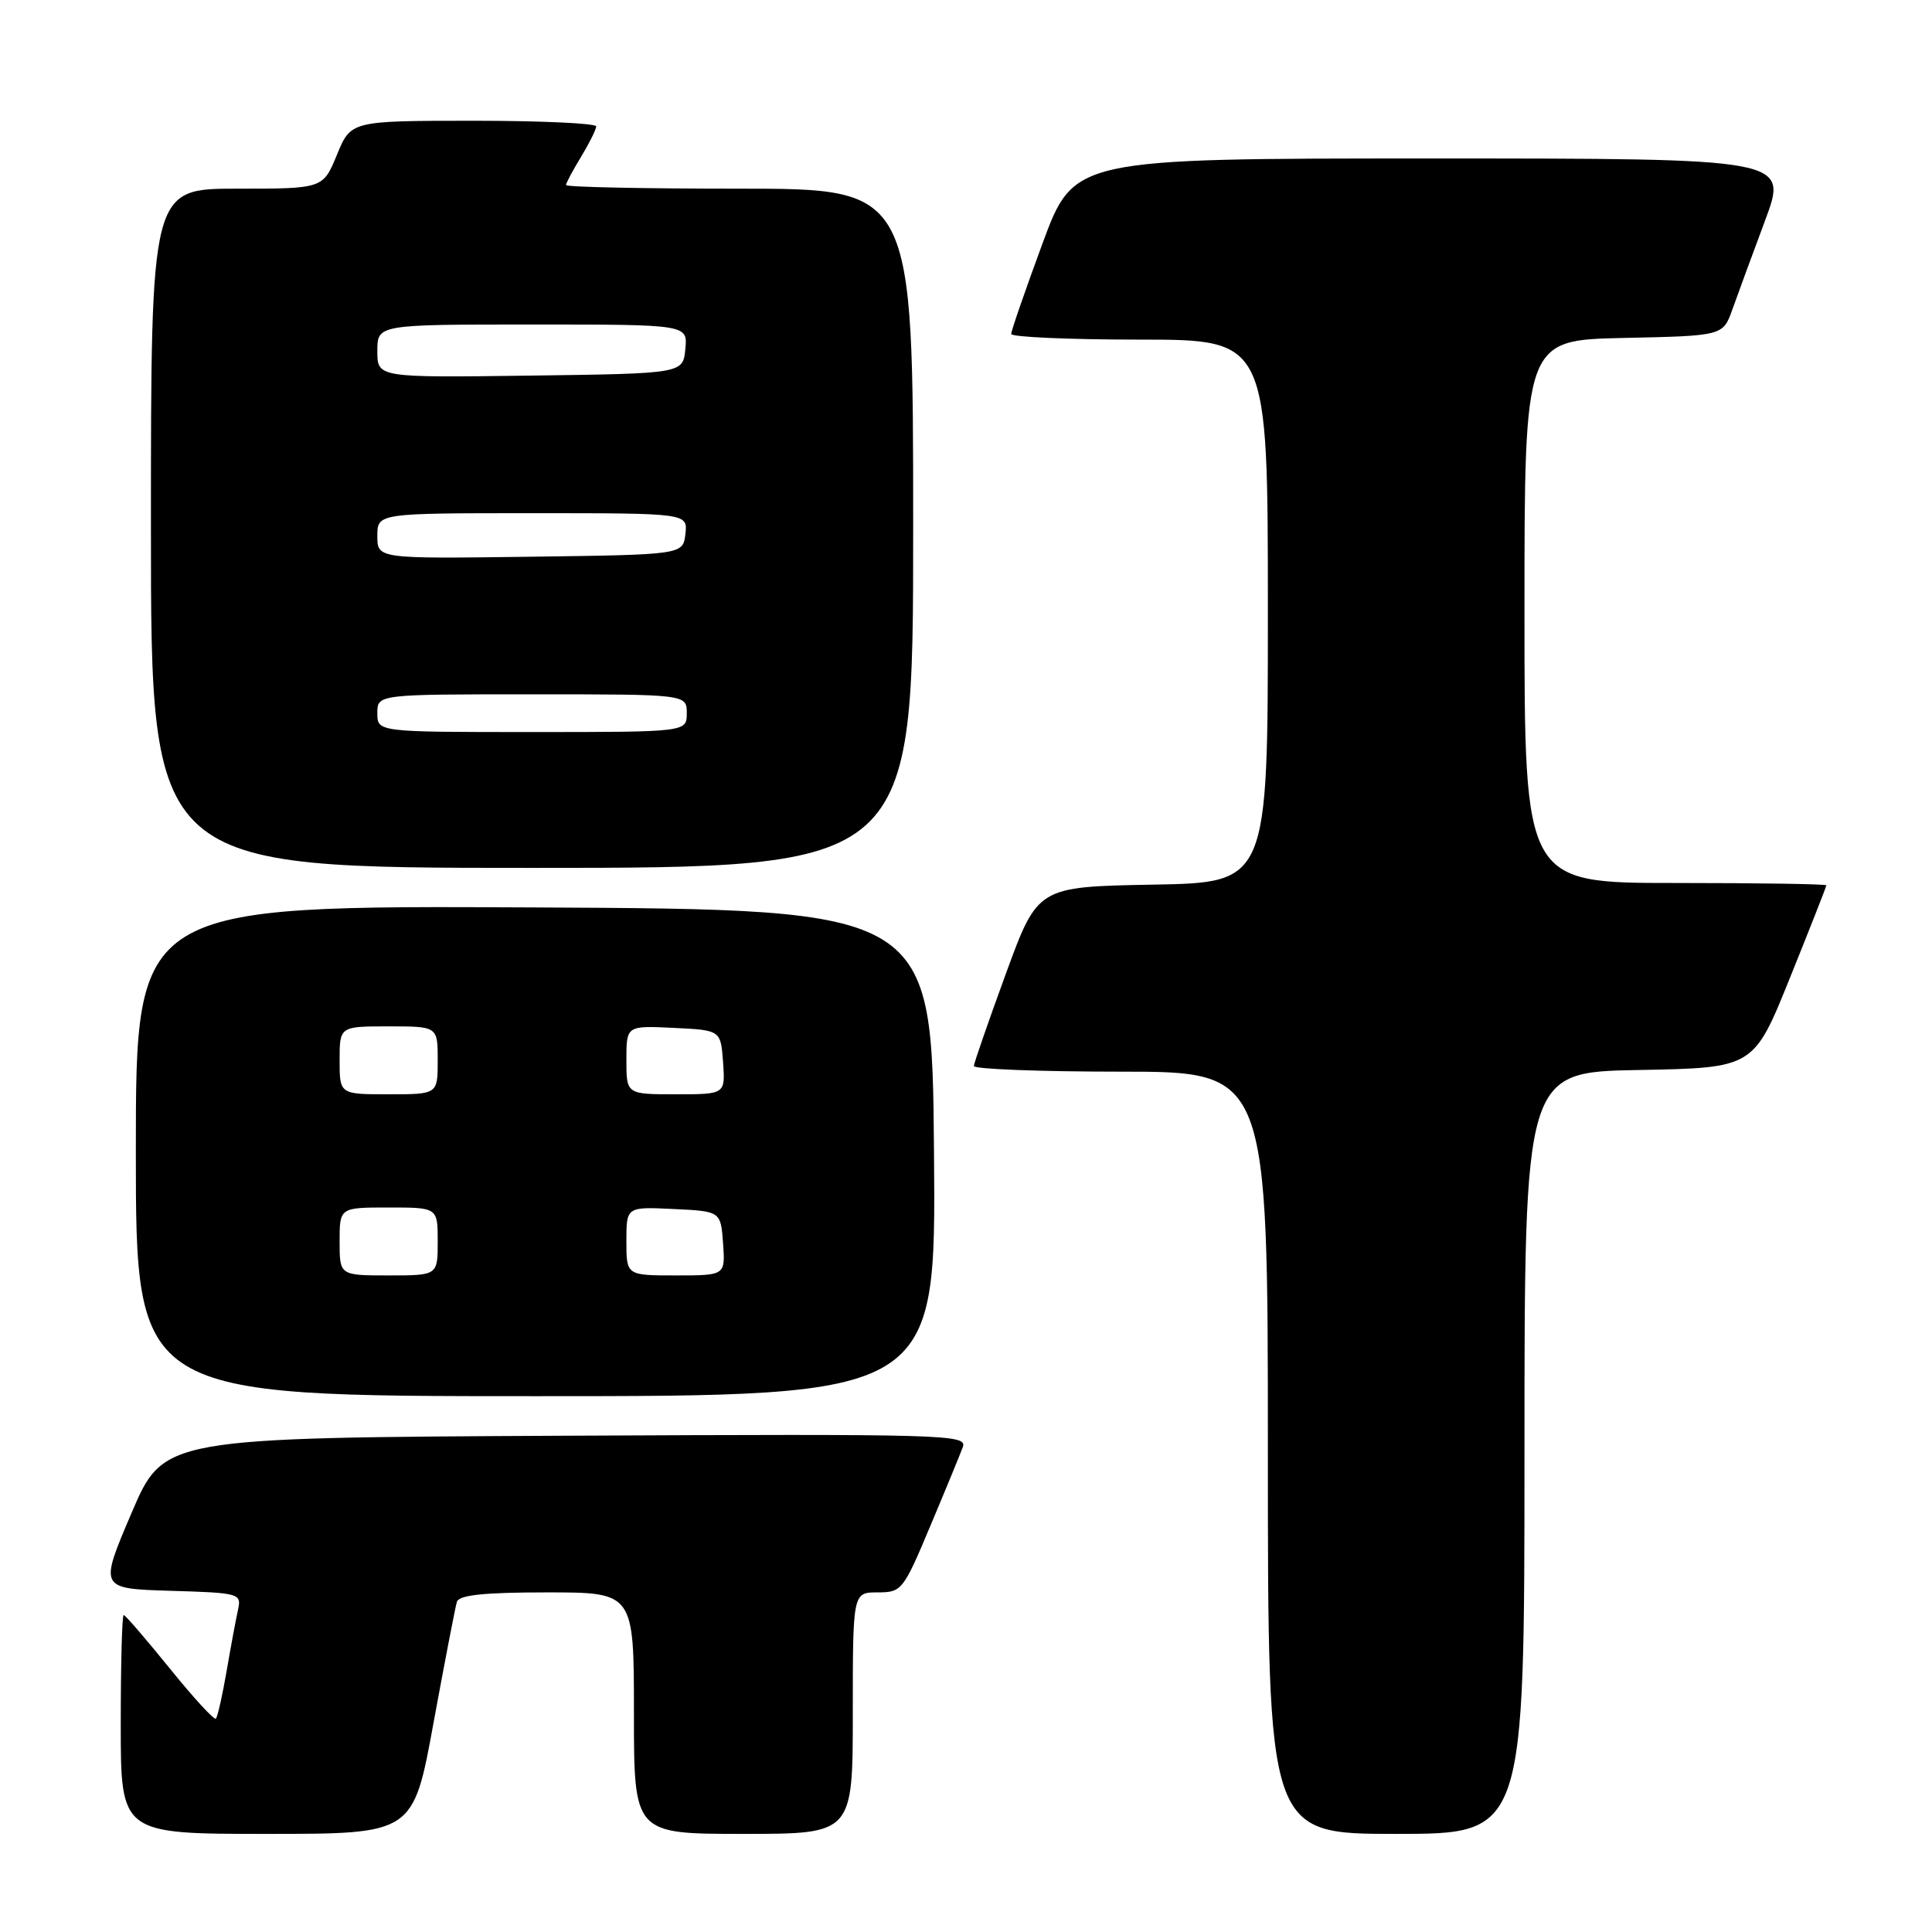 <?xml version="1.0" encoding="UTF-8" standalone="no"?>
<!DOCTYPE svg PUBLIC "-//W3C//DTD SVG 1.1//EN" "http://www.w3.org/Graphics/SVG/1.1/DTD/svg11.dtd" >
<svg xmlns="http://www.w3.org/2000/svg" xmlns:xlink="http://www.w3.org/1999/xlink" version="1.1" viewBox="0 0 256 256">
 <g >
 <path fill="currentColor"
d=" M 57.45 228.25 C 58.94 220.14 60.33 212.94 60.54 212.25 C 60.83 211.35 64.12 211.00 72.47 211.00 C 84.00 211.00 84.00 211.00 84.00 227.00 C 84.00 243.00 84.00 243.00 98.50 243.00 C 113.00 243.00 113.00 243.00 113.00 227.00 C 113.00 211.00 113.00 211.00 116.29 211.00 C 119.48 211.00 119.69 210.73 123.25 202.25 C 125.28 197.44 127.22 192.71 127.58 191.74 C 128.19 190.07 125.43 190.00 74.96 190.24 C 21.69 190.50 21.69 190.50 17.42 200.50 C 13.15 210.50 13.15 210.50 22.59 210.79 C 31.74 211.06 32.01 211.14 31.54 213.29 C 31.27 214.50 30.59 218.16 30.03 221.41 C 29.47 224.66 28.83 227.51 28.60 227.73 C 28.38 227.95 25.63 224.96 22.49 221.07 C 19.34 217.18 16.60 214.00 16.39 214.00 C 16.17 214.00 16.00 220.53 16.00 228.50 C 16.00 243.00 16.00 243.00 35.38 243.00 C 54.76 243.00 54.76 243.00 57.45 228.25 Z  M 202.00 192.53 C 202.00 142.05 202.00 142.05 217.18 141.78 C 232.37 141.50 232.37 141.50 237.18 129.56 C 239.83 122.99 242.00 117.48 242.00 117.31 C 242.00 117.14 233.00 117.00 222.00 117.00 C 202.00 117.00 202.00 117.00 202.00 81.03 C 202.00 45.06 202.00 45.06 215.15 44.78 C 228.30 44.50 228.30 44.50 229.55 41.00 C 230.23 39.08 232.18 33.79 233.87 29.25 C 236.95 21.00 236.95 21.00 189.63 21.00 C 142.30 21.00 142.30 21.00 138.14 32.25 C 135.86 38.44 133.99 43.84 133.99 44.25 C 134.00 44.66 141.65 45.00 151.00 45.00 C 168.00 45.00 168.00 45.00 168.00 80.97 C 168.00 116.95 168.00 116.95 152.75 117.22 C 137.50 117.50 137.50 117.50 133.29 129.00 C 130.98 135.32 129.07 140.84 129.04 141.25 C 129.02 141.66 137.78 142.00 148.50 142.00 C 168.00 142.00 168.00 142.00 168.00 192.50 C 168.00 243.00 168.00 243.00 185.00 243.00 C 202.00 243.00 202.00 243.00 202.00 192.53 Z  M 123.76 152.75 C 123.50 120.50 123.50 120.50 70.75 120.24 C 18.00 119.98 18.00 119.98 18.00 152.49 C 18.00 185.00 18.00 185.00 71.01 185.00 C 124.03 185.00 124.03 185.00 123.76 152.75 Z  M 121.00 70.00 C 121.00 25.00 121.00 25.00 98.00 25.00 C 85.35 25.00 75.00 24.79 75.00 24.52 C 75.00 24.26 75.90 22.57 77.00 20.77 C 78.09 18.97 78.99 17.16 79.00 16.75 C 79.00 16.34 71.69 16.00 62.75 16.00 C 46.50 16.01 46.50 16.01 44.65 20.50 C 42.80 25.00 42.80 25.00 31.40 25.00 C 20.00 25.00 20.00 25.00 20.00 70.00 C 20.00 115.00 20.00 115.00 70.50 115.00 C 121.00 115.00 121.00 115.00 121.00 70.00 Z  M 45.00 164.50 C 45.00 160.00 45.00 160.00 51.50 160.00 C 58.00 160.00 58.00 160.00 58.00 164.50 C 58.00 169.00 58.00 169.00 51.50 169.00 C 45.00 169.00 45.00 169.00 45.00 164.50 Z  M 83.00 164.45 C 83.00 159.90 83.00 159.90 89.25 160.20 C 95.50 160.50 95.50 160.50 95.81 164.75 C 96.11 169.00 96.11 169.00 89.56 169.00 C 83.00 169.00 83.00 169.00 83.00 164.45 Z  M 45.00 140.50 C 45.00 136.00 45.00 136.00 51.50 136.00 C 58.00 136.00 58.00 136.00 58.00 140.50 C 58.00 145.00 58.00 145.00 51.50 145.00 C 45.00 145.00 45.00 145.00 45.00 140.50 Z  M 83.00 140.45 C 83.00 135.90 83.00 135.90 89.25 136.20 C 95.50 136.50 95.50 136.50 95.81 140.75 C 96.11 145.00 96.11 145.00 89.56 145.00 C 83.00 145.00 83.00 145.00 83.00 140.45 Z  M 50.00 94.50 C 50.00 92.00 50.00 92.00 70.50 92.00 C 91.00 92.00 91.00 92.00 91.00 94.50 C 91.00 97.00 91.00 97.00 70.50 97.00 C 50.00 97.00 50.00 97.00 50.00 94.50 Z  M 50.00 71.02 C 50.00 68.00 50.00 68.00 70.57 68.00 C 91.13 68.00 91.13 68.00 90.82 70.75 C 90.50 73.50 90.50 73.50 70.25 73.77 C 50.00 74.04 50.00 74.04 50.00 71.02 Z  M 50.00 46.52 C 50.00 43.00 50.00 43.00 70.56 43.00 C 91.13 43.00 91.13 43.00 90.81 46.25 C 90.50 49.50 90.50 49.50 70.25 49.77 C 50.00 50.04 50.00 50.04 50.00 46.52 Z "/>
</g>
</svg>